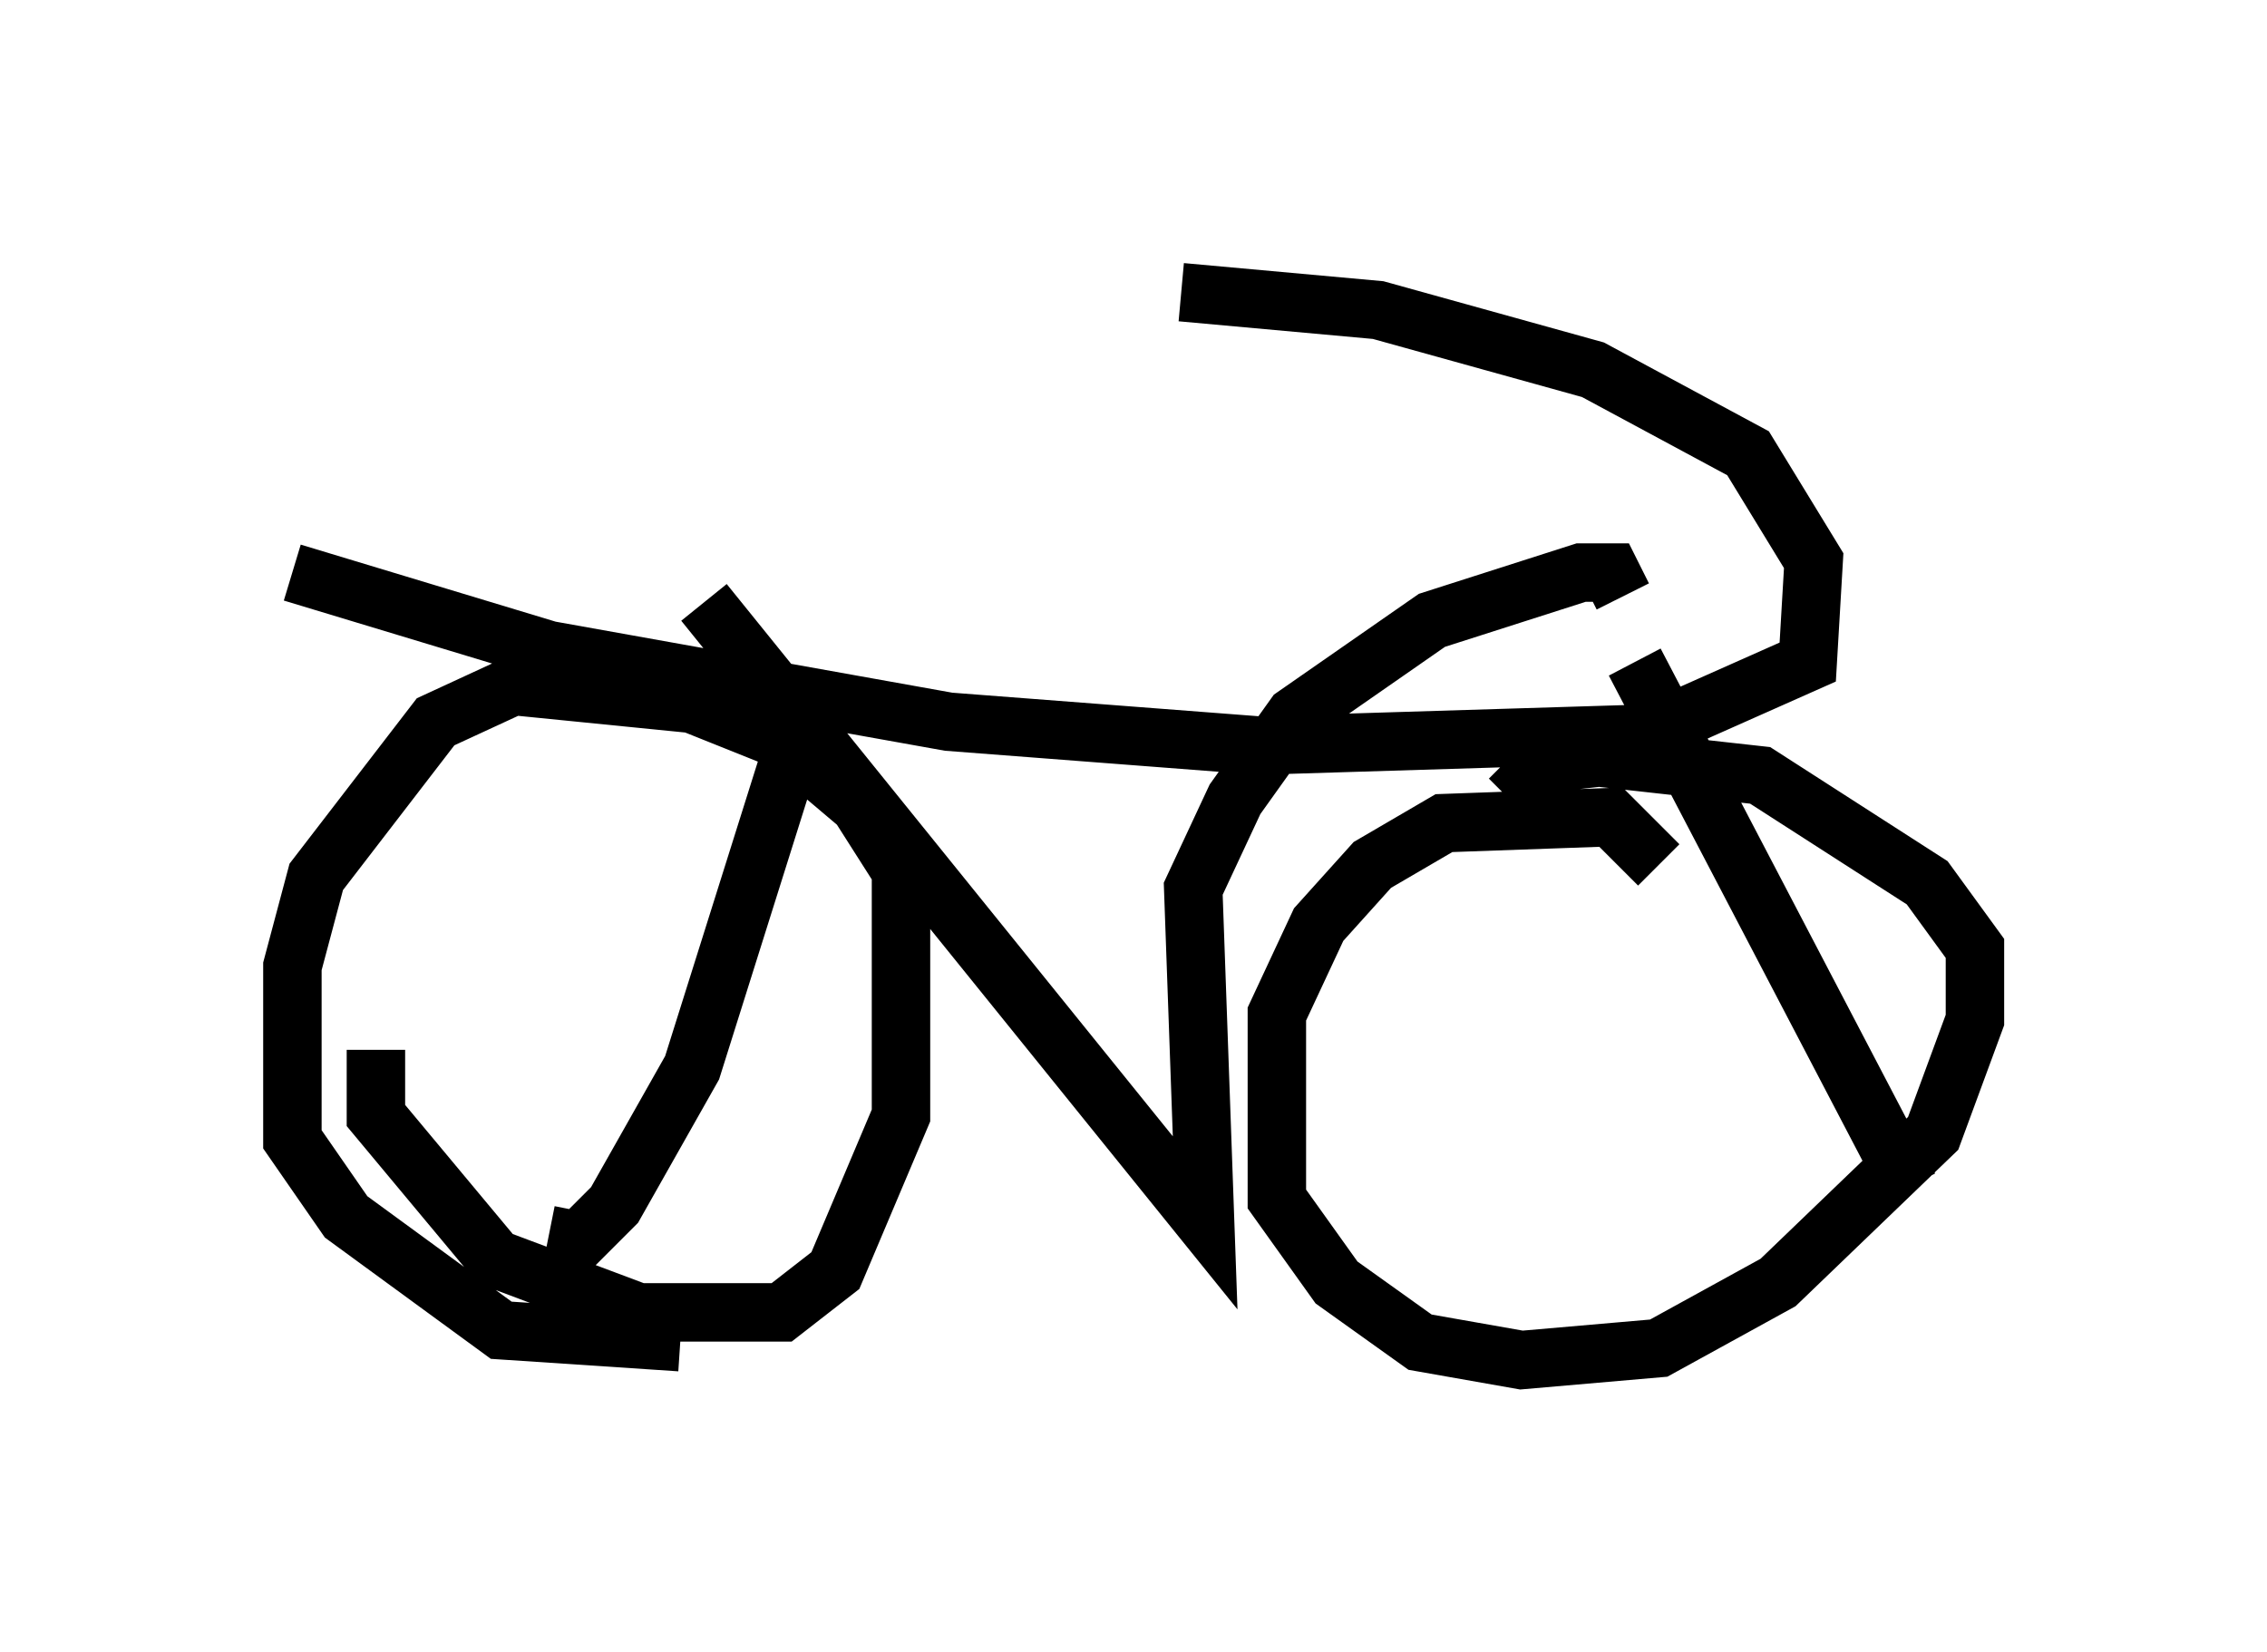 <?xml version="1.0" encoding="utf-8" ?>
<svg baseProfile="full" height="28.273" version="1.1" width="38.788" xmlns="http://www.w3.org/2000/svg" xmlns:ev="http://www.w3.org/2001/xml-events" xmlns:xlink="http://www.w3.org/1999/xlink"><defs /><rect fill="white" height="28.273" width="38.788" x="0" y="0" /><path d="M19.496, 5.306 m0.715, -0.306 l3.369, 0.306 3.675, 1.021 l2.654, 1.429 1.123, 1.838 l-0.102, 1.735 -2.756, 1.225 l-6.635, 0.204 -5.308, -0.408 l-6.84, -1.225 -4.39, -1.327 m7.044, 0.51 l8.575, 10.617 -0.204, -5.717 l0.715, -1.531 1.021, -1.429 l2.348, -1.633 2.552, -0.817 l0.51, 0.0 0.204, 0.408 m0.204, 1.123 l4.696, 8.983 m-18.579, -8.269 l-0.51, 0.715 -1.735, 5.513 l-1.327, 2.348 -0.613, 0.613 l-0.51, -0.102 m-2.96, -3.165 l0.0, 1.123 2.042, 2.45 l2.45, 0.919 2.45, 0.0 l0.919, -0.715 1.123, -2.654 l0.0, -4.185 -0.715, -1.123 l-1.327, -1.123 -1.531, -0.613 l-3.063, -0.306 -1.327, 0.613 l-2.042, 2.654 -0.408, 1.531 l0.0, 2.96 0.919, 1.327 l2.654, 1.94 3.063, 0.204 m16.742, -8.167 l-0.817, -0.817 -2.858, 0.102 l-1.225, 0.715 -0.919, 1.021 l-0.715, 1.531 0.0, 3.165 l1.021, 1.429 1.429, 1.021 l1.735, 0.306 2.348, -0.204 l2.042, -1.123 2.654, -2.552 l0.715, -1.94 0.0, -1.225 l-0.817, -1.123 -2.858, -1.838 l-2.756, -0.306 -0.919, 0.102 l-0.613, 0.613 " fill="none" stroke="black" stroke-width="1" /></svg>